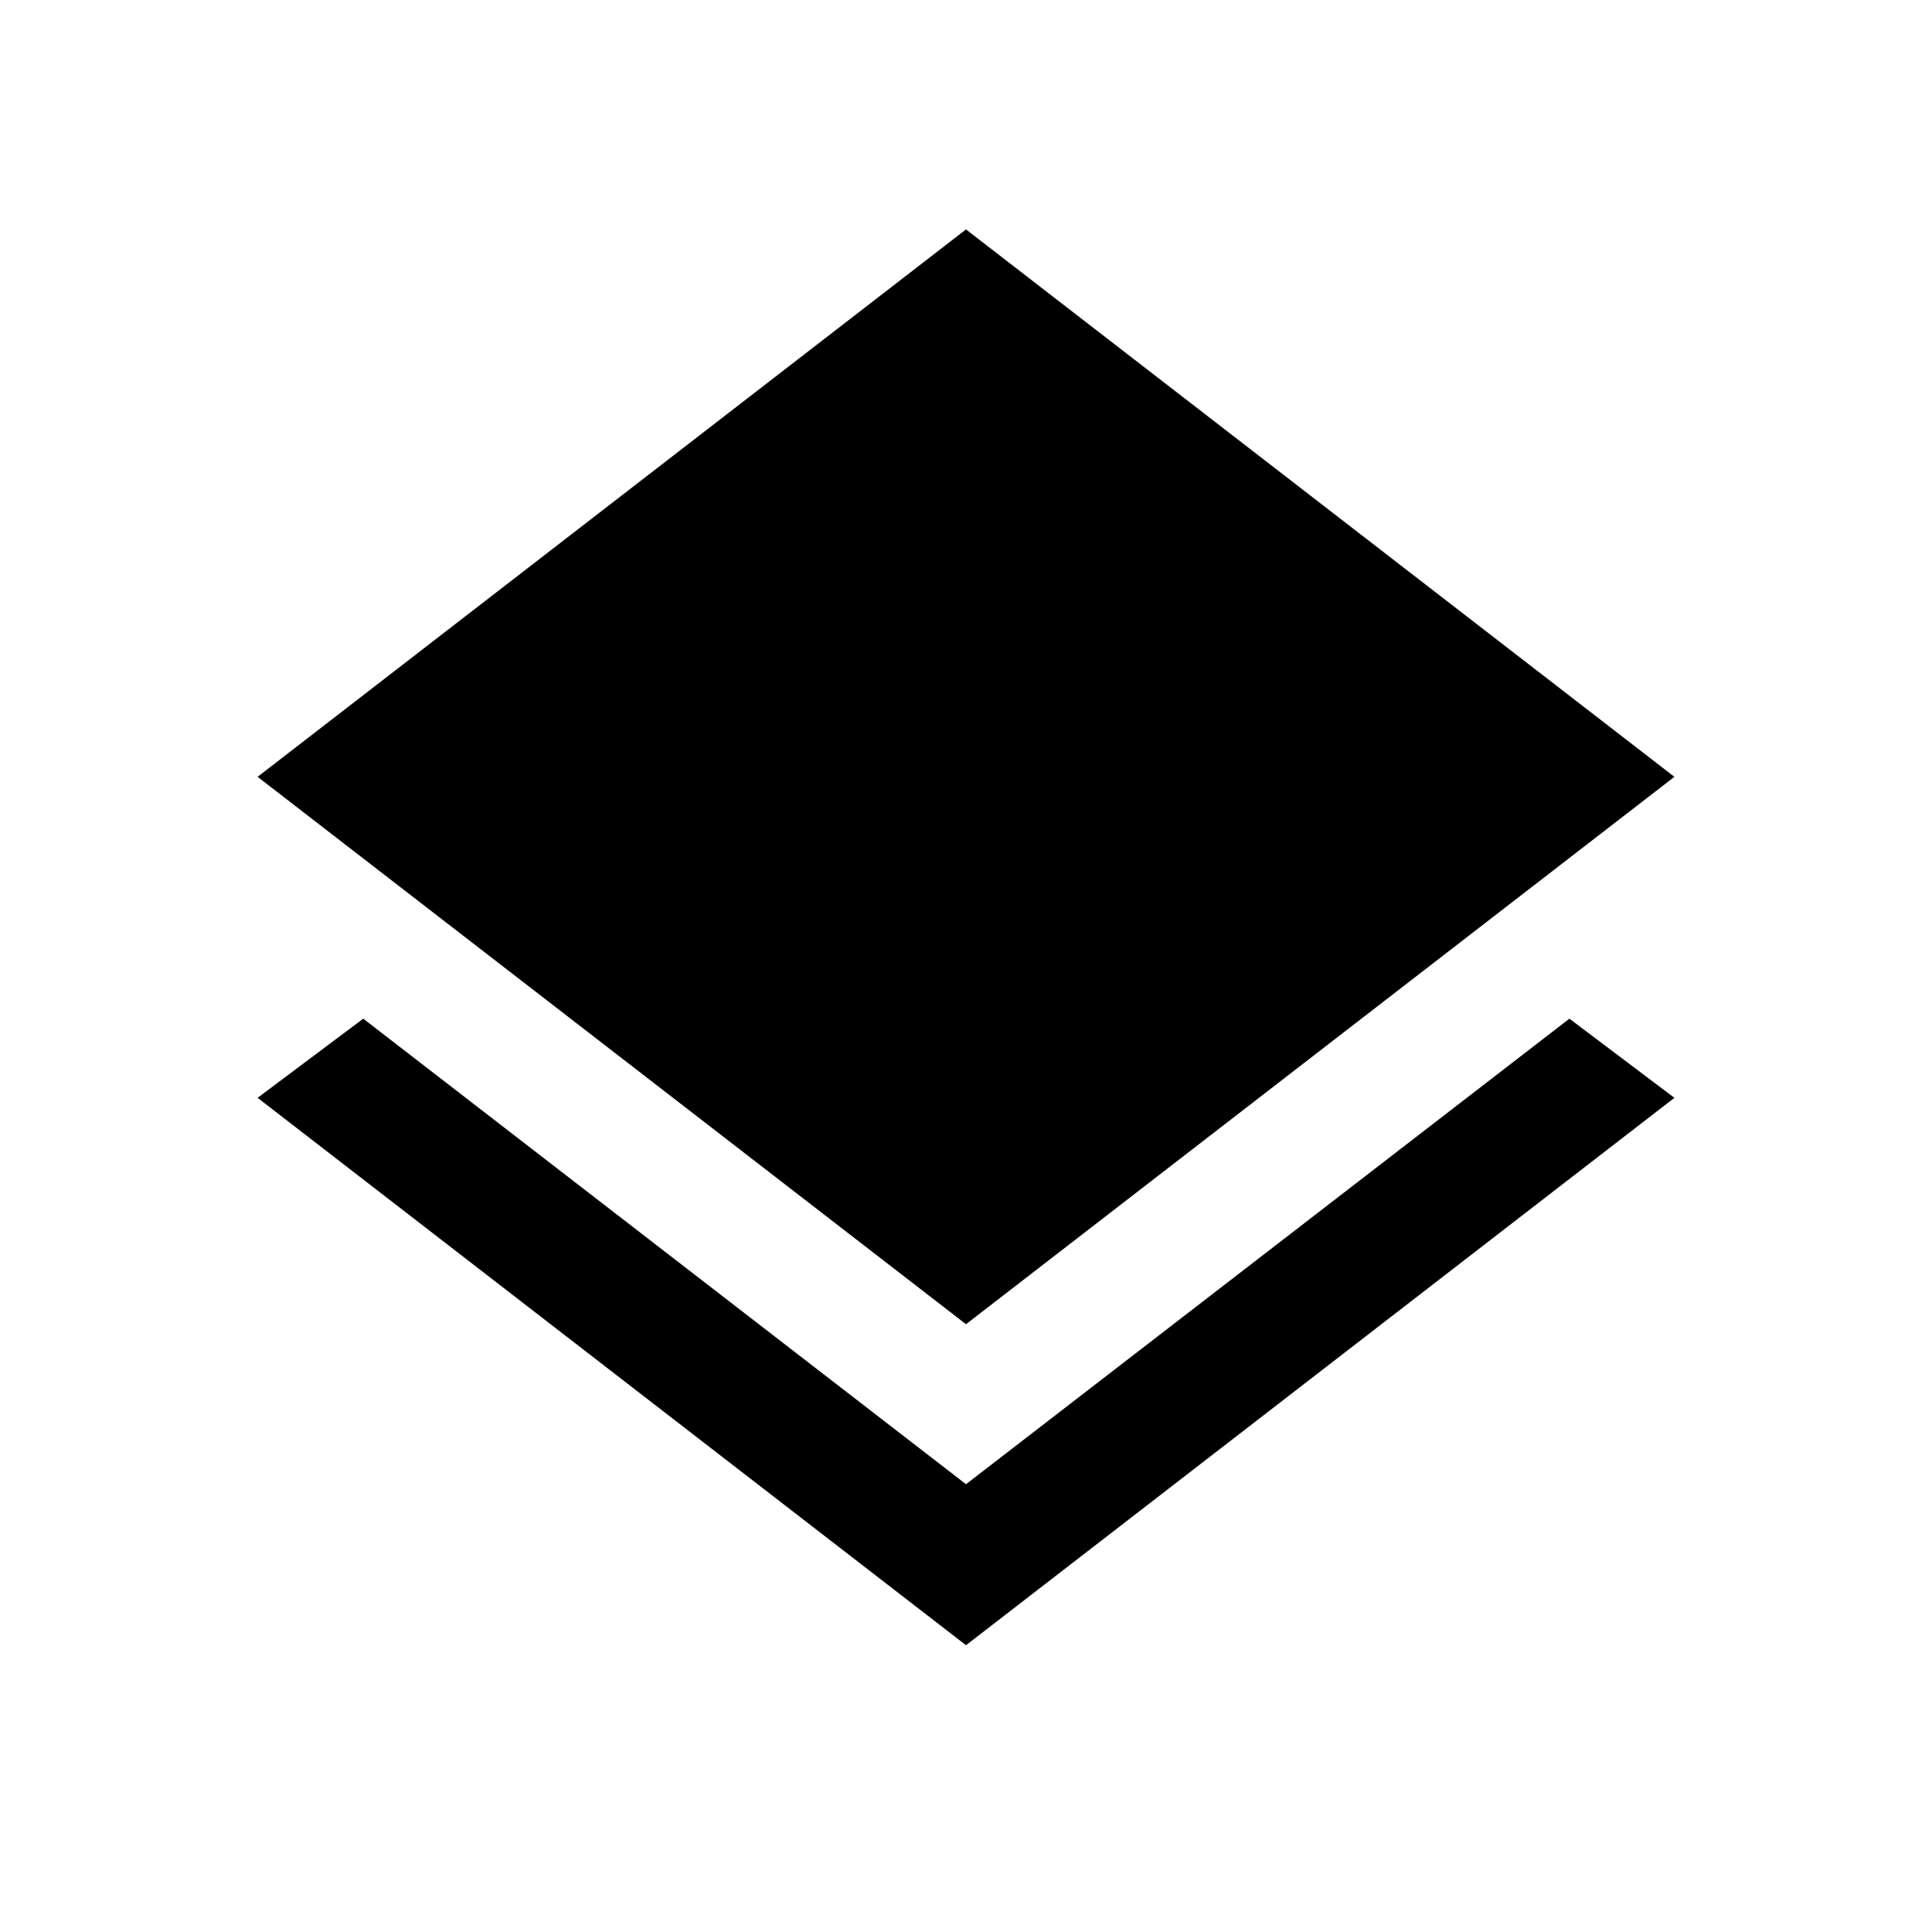 <svg xmlns="http://www.w3.org/2000/svg" height="40" viewBox="0 -960 960 960" width="40"><path d="m480-142.5-352-272 52.5-39.33L480-222.5l299.83-231.33L832-414.5l-352 272Zm0-159.5L128-574l352-272 352 272-352 272Z"/></svg>
